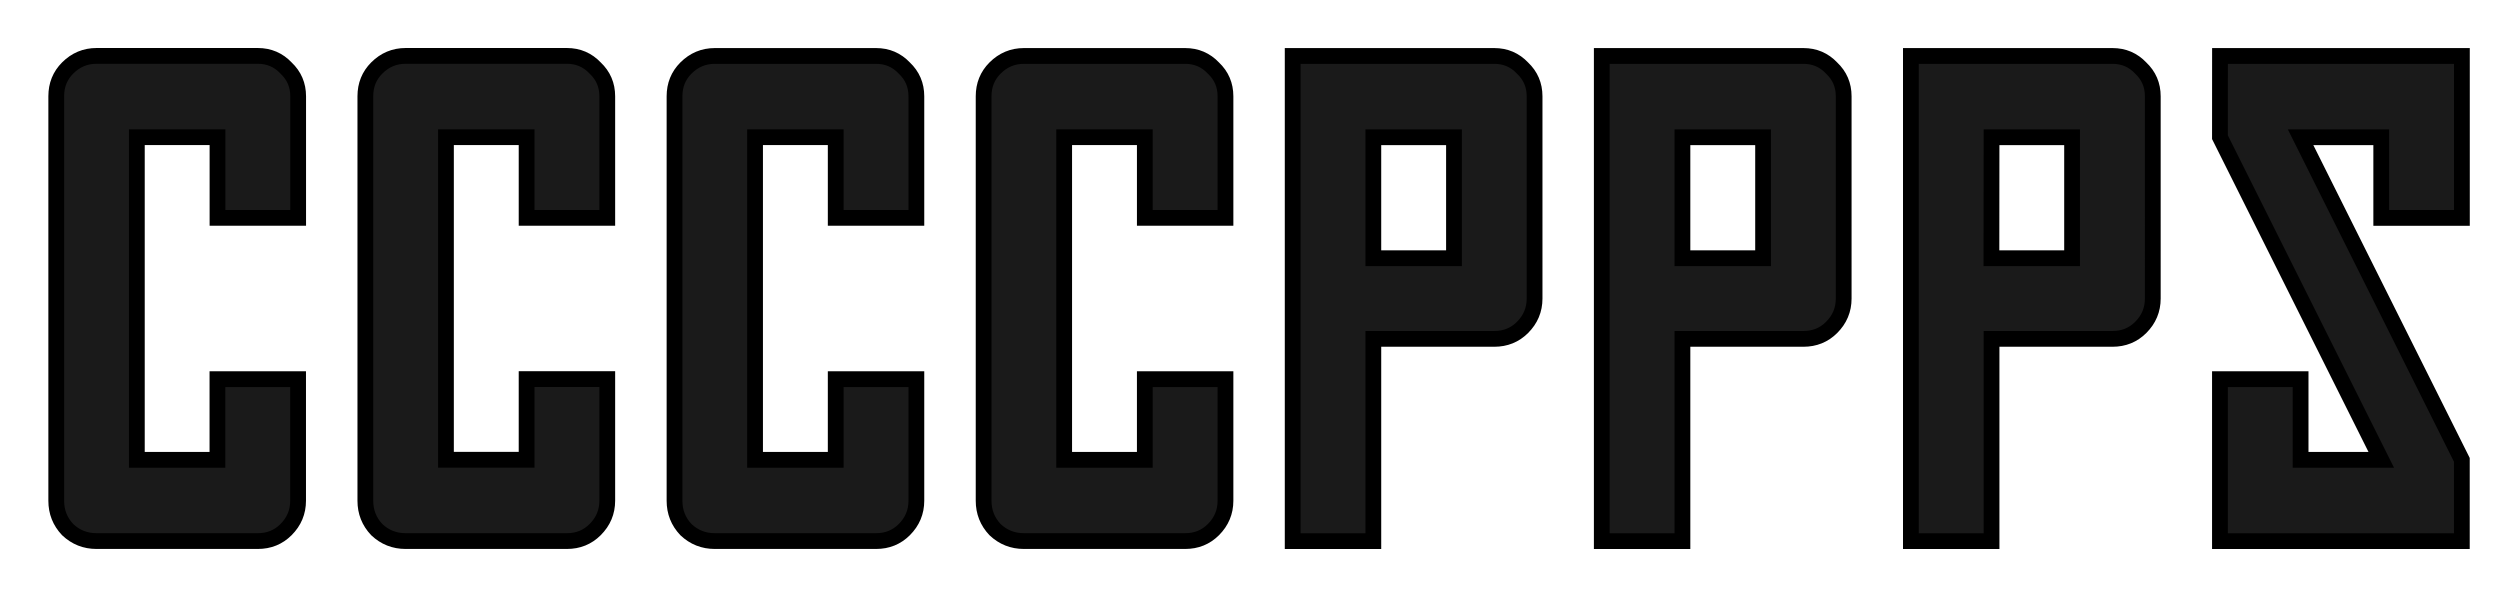 <?xml version="1.0" encoding="UTF-8" standalone="no"?>
<!-- Created with Inkscape (http://www.inkscape.org/) -->

<svg
   width="42mm"
   height="10mm"
   viewBox="0 0 42 10"
   version="1.1"
   id="svg1"
   xmlns="http://www.w3.org/2000/svg"
   xmlns:svg="http://www.w3.org/2000/svg">
  <defs
     id="defs1" />
  <g
     id="layer1">
    <path
       style="font-size:11.289px;font-family:Soviet;-inkscape-font-specification:Soviet;fill:#1a1a1a;stroke:#000000;stroke-width:0.265"
       d="m 5.009,3.66 v -2.043 q 0,-0.282 -0.203,-0.474 Q 4.614,0.939 4.331,0.939 H 1.622 q -0.282,0 -0.485,0.203 Q 0.945,1.334 0.945,1.617 v 6.796 q 0,0.282 0.192,0.485 0.203,0.192 0.485,0.192 h 2.709 q 0.282,0 0.474,-0.192 0.203,-0.203 0.203,-0.485 v -2.043 h -1.355 v 1.355 H 2.299 V 2.305 h 1.355 v 1.355 z m 5.193,0 v -2.043 q 0,-0.282 -0.203,-0.474 Q 9.806,0.939 9.524,0.939 H 6.815 q -0.282,0 -0.485,0.203 Q 6.138,1.334 6.138,1.617 v 6.796 q 0,0.282 0.192,0.485 0.203,0.192 0.485,0.192 h 2.709 q 0.282,0 0.474,-0.192 Q 10.202,8.695 10.202,8.412 V 6.369 H 8.847 v 1.355 H 7.492 V 2.305 h 1.355 v 1.355 z m 5.193,0 v -2.043 q 0,-0.282 -0.203,-0.474 -0.192,-0.203 -0.474,-0.203 h -2.709 q -0.282,0 -0.485,0.203 -0.192,0.192 -0.192,0.474 v 6.796 q 0,0.282 0.192,0.485 0.203,0.192 0.485,0.192 h 2.709 q 0.282,0 0.474,-0.192 0.203,-0.203 0.203,-0.485 v -2.043 h -1.355 v 1.355 H 12.685 V 2.305 h 1.355 v 1.355 z m 5.193,0 v -2.043 q 0,-0.282 -0.203,-0.474 -0.192,-0.203 -0.474,-0.203 h -2.709 q -0.282,0 -0.485,0.203 -0.192,0.192 -0.192,0.474 v 6.796 q 0,0.282 0.192,0.485 0.203,0.192 0.485,0.192 h 2.709 q 0.282,0 0.474,-0.192 0.203,-0.203 0.203,-0.485 v -2.043 h -1.355 v 1.355 H 17.878 V 2.305 h 1.355 v 1.355 z m 5.193,-2.043 q 0,-0.282 -0.203,-0.474 -0.192,-0.203 -0.474,-0.203 h -3.387 v 8.151 h 1.355 v -3.398 h 2.032 q 0.282,0 0.474,-0.192 0.203,-0.203 0.203,-0.485 z m -2.709,0.689 h 1.355 v 2.032 h -1.355 z m 7.902,-0.689 q 0,-0.282 -0.203,-0.474 -0.192,-0.203 -0.474,-0.203 h -3.387 v 8.151 h 1.355 v -3.398 h 2.032 q 0.282,0 0.474,-0.192 0.203,-0.203 0.203,-0.485 z m -2.709,0.689 h 1.355 v 2.032 h -1.355 z m 7.902,-0.689 q 0,-0.282 -0.203,-0.474 -0.192,-0.203 -0.474,-0.203 h -3.387 v 8.151 h 1.355 v -3.398 h 2.032 q 0.282,0 0.474,-0.192 0.203,-0.203 0.203,-0.485 z m -2.709,0.689 H 34.811 v 2.032 h -1.355 z m 3.838,-1.366 h 4.064 v 2.721 h -1.355 v -1.355 h -1.355 l 2.709,5.419 v 1.366 H 37.295 v -2.721 h 1.355 v 1.355 h 1.355 L 37.295,2.305 Z"
       id="text1"
       aria-label="CCCCPPPS" />
  </g>
</svg>
